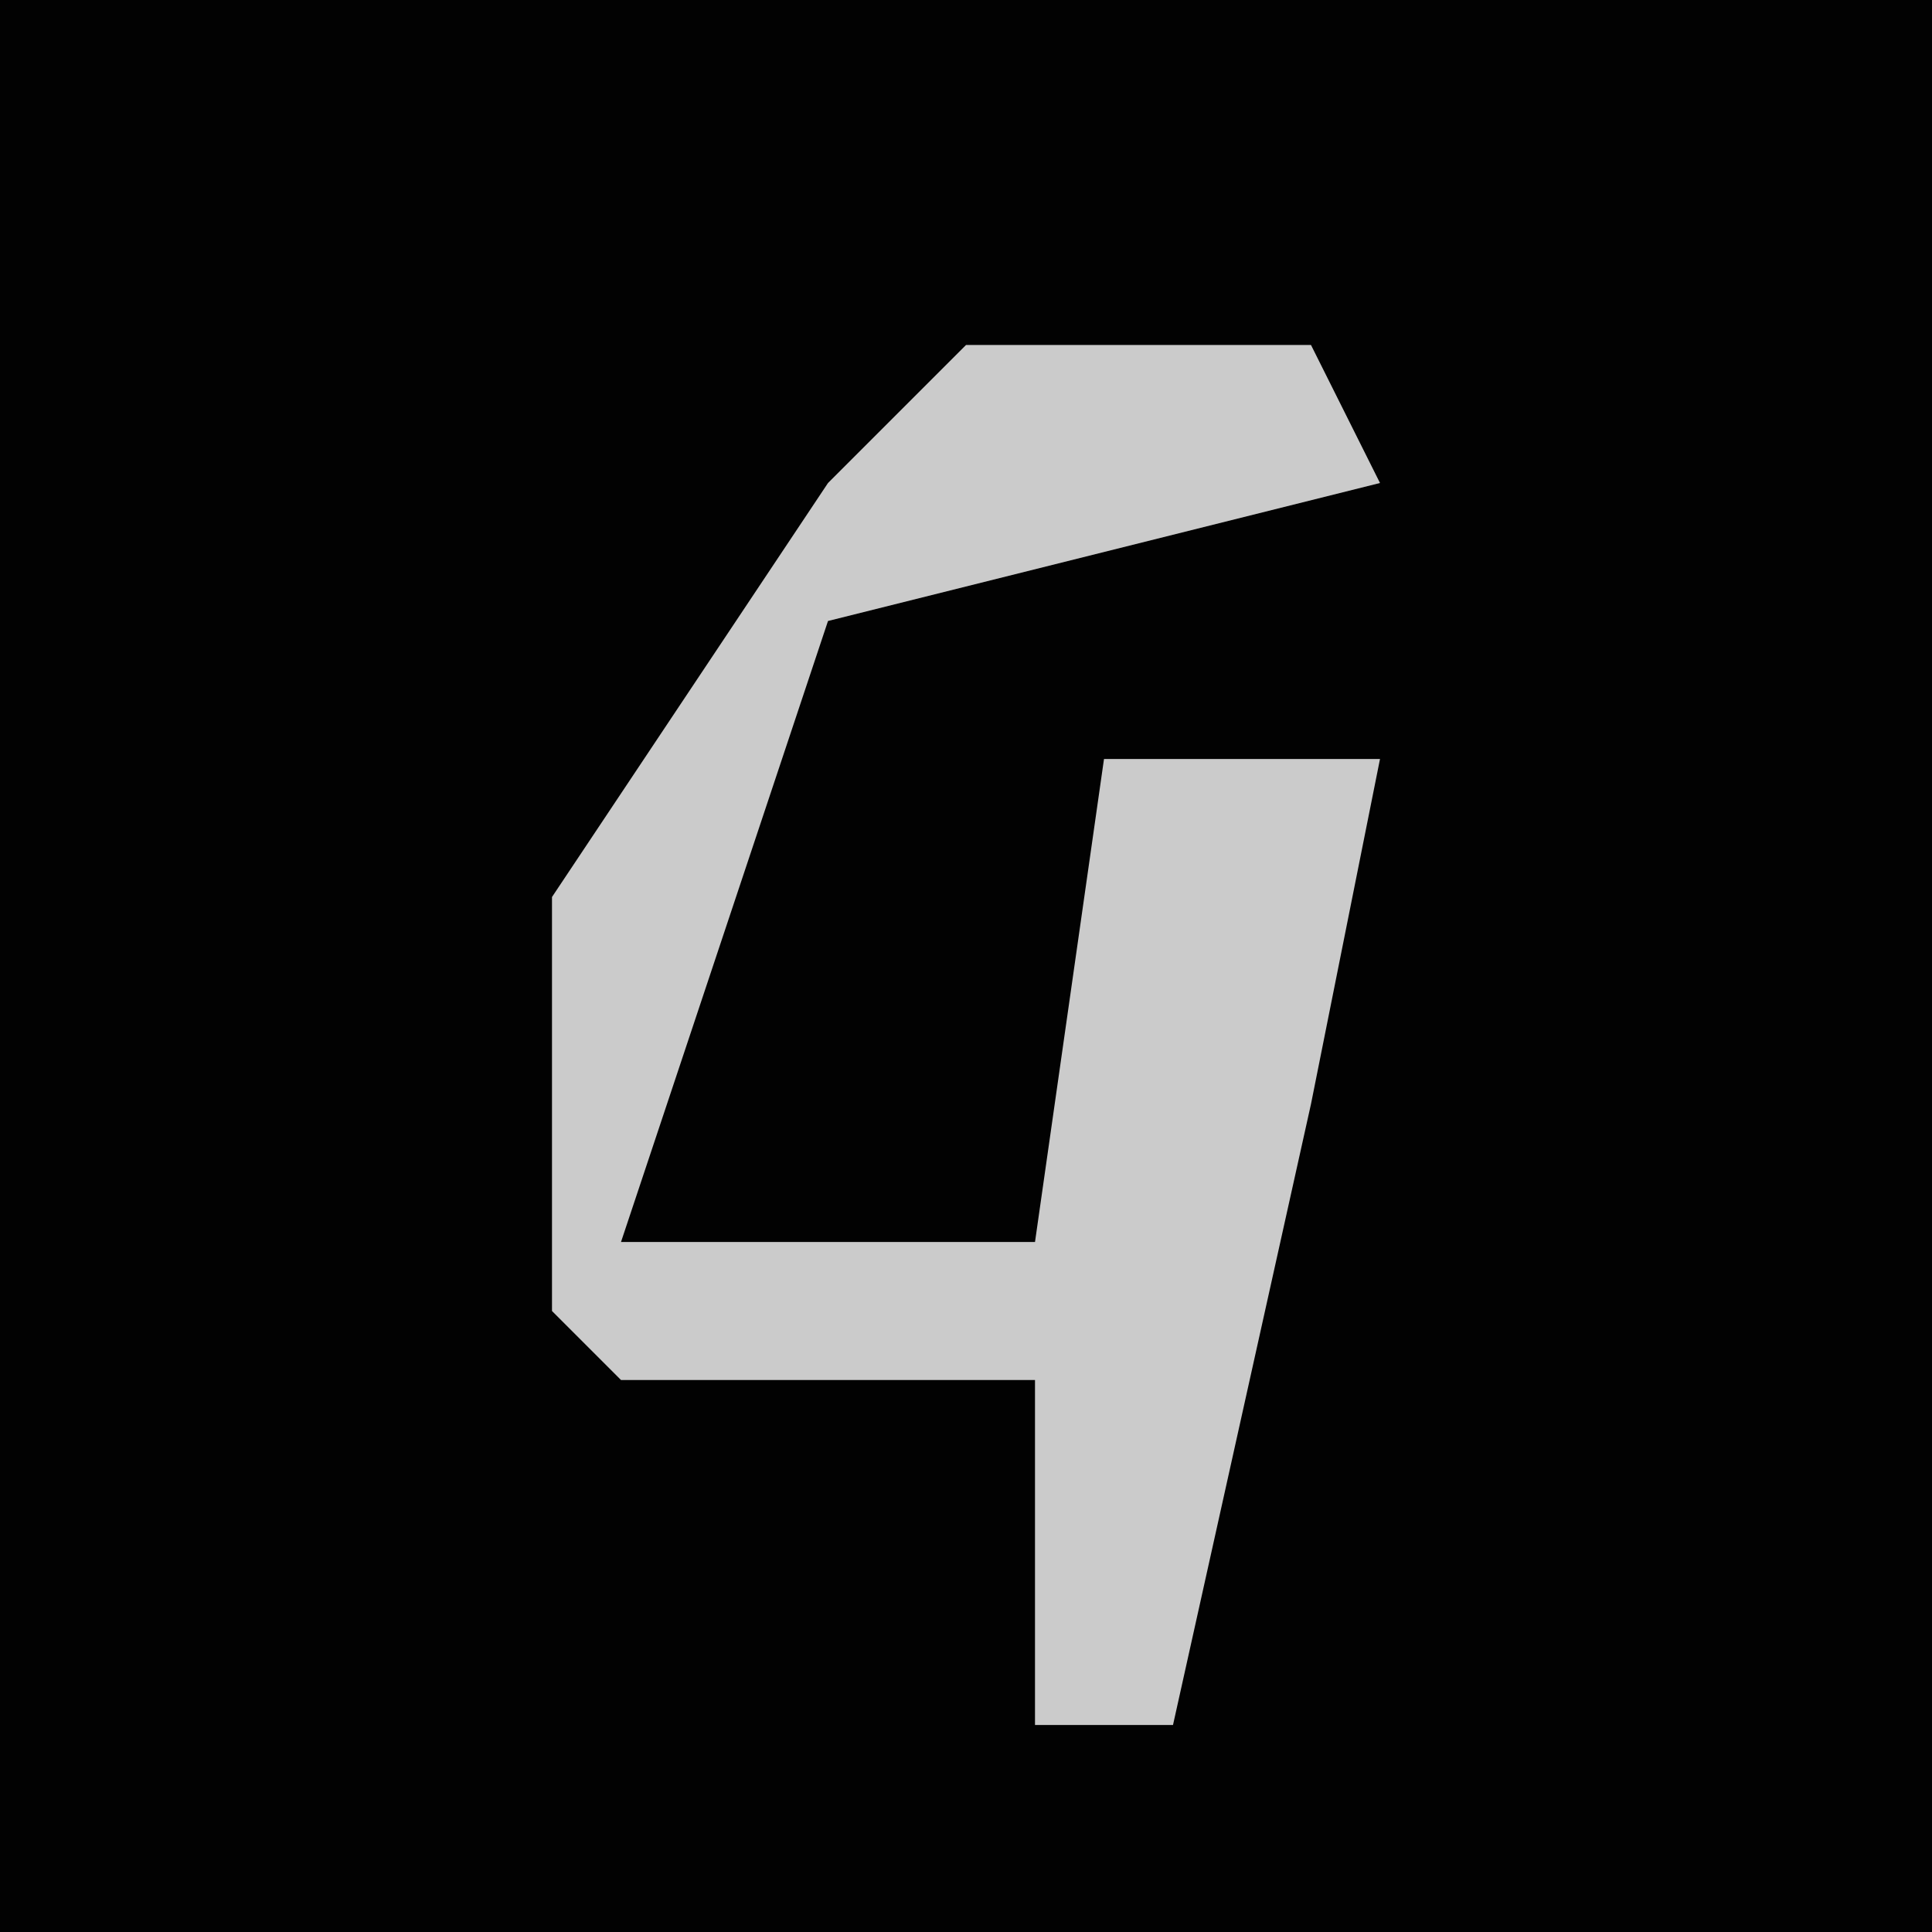 <?xml version="1.0" encoding="UTF-8"?>
<svg version="1.1" xmlns="http://www.w3.org/2000/svg" width="28" height="28">
<path d="M0,0 L28,0 L28,28 L0,28 Z " fill="#020202" transform="translate(0,0)"/>
<path d="M0,0 L5,0 L6,2 L-2,4 L-5,13 L1,13 L2,6 L6,6 L5,11 L3,20 L1,20 L1,15 L-5,15 L-6,14 L-6,8 L-2,2 Z " fill="#CBCBCB" transform="translate(14,5)"/>
</svg>
